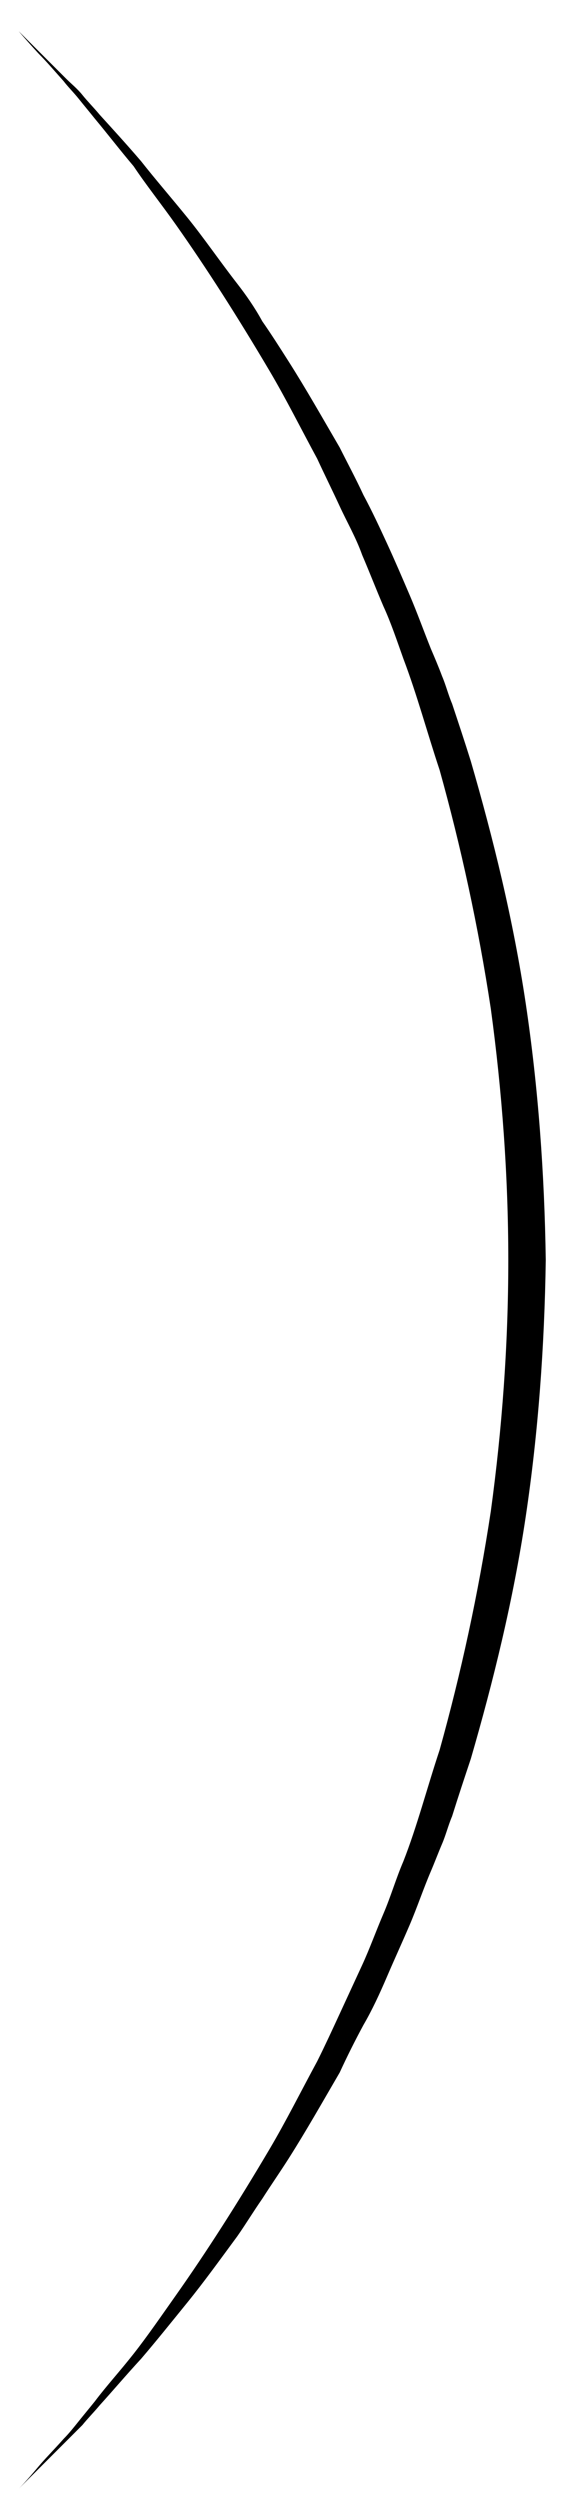 <?xml version="1.0" encoding="utf-8"?>
<!-- Generator: Adobe Illustrator 19.0.0, SVG Export Plug-In . SVG Version: 6.00 Build 0)  -->
<svg version="1.1" id="Calque_1" xmlns="http://www.w3.org/2000/svg" xmlns:xlink="http://www.w3.org/1999/xlink" x="0px" y="0px"
	 viewBox="0 0 45 200" style="enable-background:new 0 0 45 200;" xml:space="preserve">
<g id="XMLID_1_">
	<path id="XMLID_35_" d="M1.5,2.5c0,0,0.6,0.6,1.7,1.7c0.6,0.6,1.3,1.3,2.1,2.1c0.4,0.4,0.9,0.8,1.3,1.3c0.4,0.5,0.9,1,1.4,1.6
		c1,1.1,2.1,2.3,3.3,3.7c1.1,1.4,2.4,2.9,3.7,4.5c1.3,1.6,2.6,3.5,4,5.3c0.7,0.9,1.4,1.9,2,3c0.7,1,1.4,2.1,2.1,3.2
		c1.4,2.2,2.7,4.5,4.1,6.9c0.6,1.2,1.3,2.5,1.9,3.8c0.7,1.3,1.3,2.6,1.9,3.9c0.6,1.3,1.2,2.7,1.8,4.1c0.6,1.4,1.1,2.8,1.7,4.3
		c0.3,0.7,0.6,1.4,0.9,2.2c0.3,0.7,0.5,1.5,0.8,2.2c0.5,1.5,1,3,1.5,4.6c1.8,6.2,3.4,12.7,4.4,19.4c1,6.7,1.5,13.6,1.6,20.5
		c-0.1,6.9-0.6,13.8-1.6,20.5c-1,6.7-2.6,13.2-4.4,19.4c-0.5,1.5-1,3-1.5,4.6c-0.3,0.7-0.5,1.5-0.8,2.2c-0.3,0.7-0.6,1.5-0.9,2.2
		c-0.6,1.4-1.1,2.9-1.7,4.3c-0.6,1.4-1.2,2.7-1.8,4.1c-0.6,1.4-1.2,2.7-1.9,3.9c-0.7,1.3-1.3,2.5-1.9,3.8c-1.4,2.4-2.7,4.7-4.1,6.9
		c-0.7,1.1-1.4,2.1-2.1,3.2c-0.7,1-1.3,2-2,3c-1.4,1.9-2.7,3.7-4,5.3c-1.3,1.6-2.5,3.1-3.7,4.5c-1.2,1.3-2.3,2.6-3.3,3.7
		c-0.5,0.6-1,1.1-1.4,1.6c-0.5,0.5-0.9,0.9-1.3,1.3c-0.8,0.8-1.5,1.5-2.1,2.1c-1.1,1.1-1.7,1.7-1.7,1.7s0.6-0.6,1.6-1.8
		c0.5-0.6,1.2-1.3,2-2.2c0.4-0.4,0.8-0.9,1.2-1.4c0.4-0.5,0.9-1.1,1.3-1.6c0.9-1.2,2-2.4,3.1-3.8c1.1-1.4,2.2-3,3.4-4.7
		c2.4-3.4,4.9-7.3,7.5-11.7c1.3-2.2,2.5-4.6,3.8-7c0.6-1.2,1.2-2.5,1.8-3.8c0.6-1.3,1.2-2.6,1.8-3.9c0.6-1.3,1.1-2.7,1.7-4.1
		c0.6-1.4,1-2.8,1.6-4.2c1.1-2.8,1.9-5.9,2.9-8.9c1.7-6.1,3.1-12.5,4.1-19.1c0.9-6.6,1.4-13.3,1.4-20.1c0-6.7-0.5-13.5-1.4-20.1
		c-1-6.6-2.4-13-4.1-19.1c-1-3-1.8-6-2.9-8.9c-0.5-1.4-1-2.9-1.6-4.2c-0.6-1.4-1.1-2.7-1.7-4.1c-0.5-1.4-1.2-2.6-1.8-3.9
		c-0.6-1.3-1.2-2.5-1.8-3.8c-1.3-2.4-2.5-4.8-3.8-7c-2.6-4.4-5.1-8.3-7.5-11.7c-1.2-1.7-2.4-3.2-3.4-4.7C9.6,12,8.6,10.7,7.6,9.5
		C7.2,9,6.7,8.4,6.3,7.9c-0.4-0.5-0.9-1-1.2-1.4c-0.8-0.9-1.4-1.6-2-2.2C2,3.1,1.5,2.5,1.5,2.5z"/>
</g>
<g id="XMLID_8_">
</g>
<g id="XMLID_9_">
</g>
<g id="XMLID_30_">
</g>
<g id="XMLID_31_">
</g>
<g id="XMLID_32_">
</g>
<g id="XMLID_33_">
</g>
<g id="XMLID_36_">
</g>
<g id="XMLID_37_">
</g>
<g id="XMLID_38_">
</g>
<g id="XMLID_39_">
</g>
<g id="XMLID_40_">
</g>
<g id="XMLID_41_">
</g>
<g id="XMLID_42_">
</g>
<g id="XMLID_43_">
</g>
<g id="XMLID_44_">
</g>
</svg>
